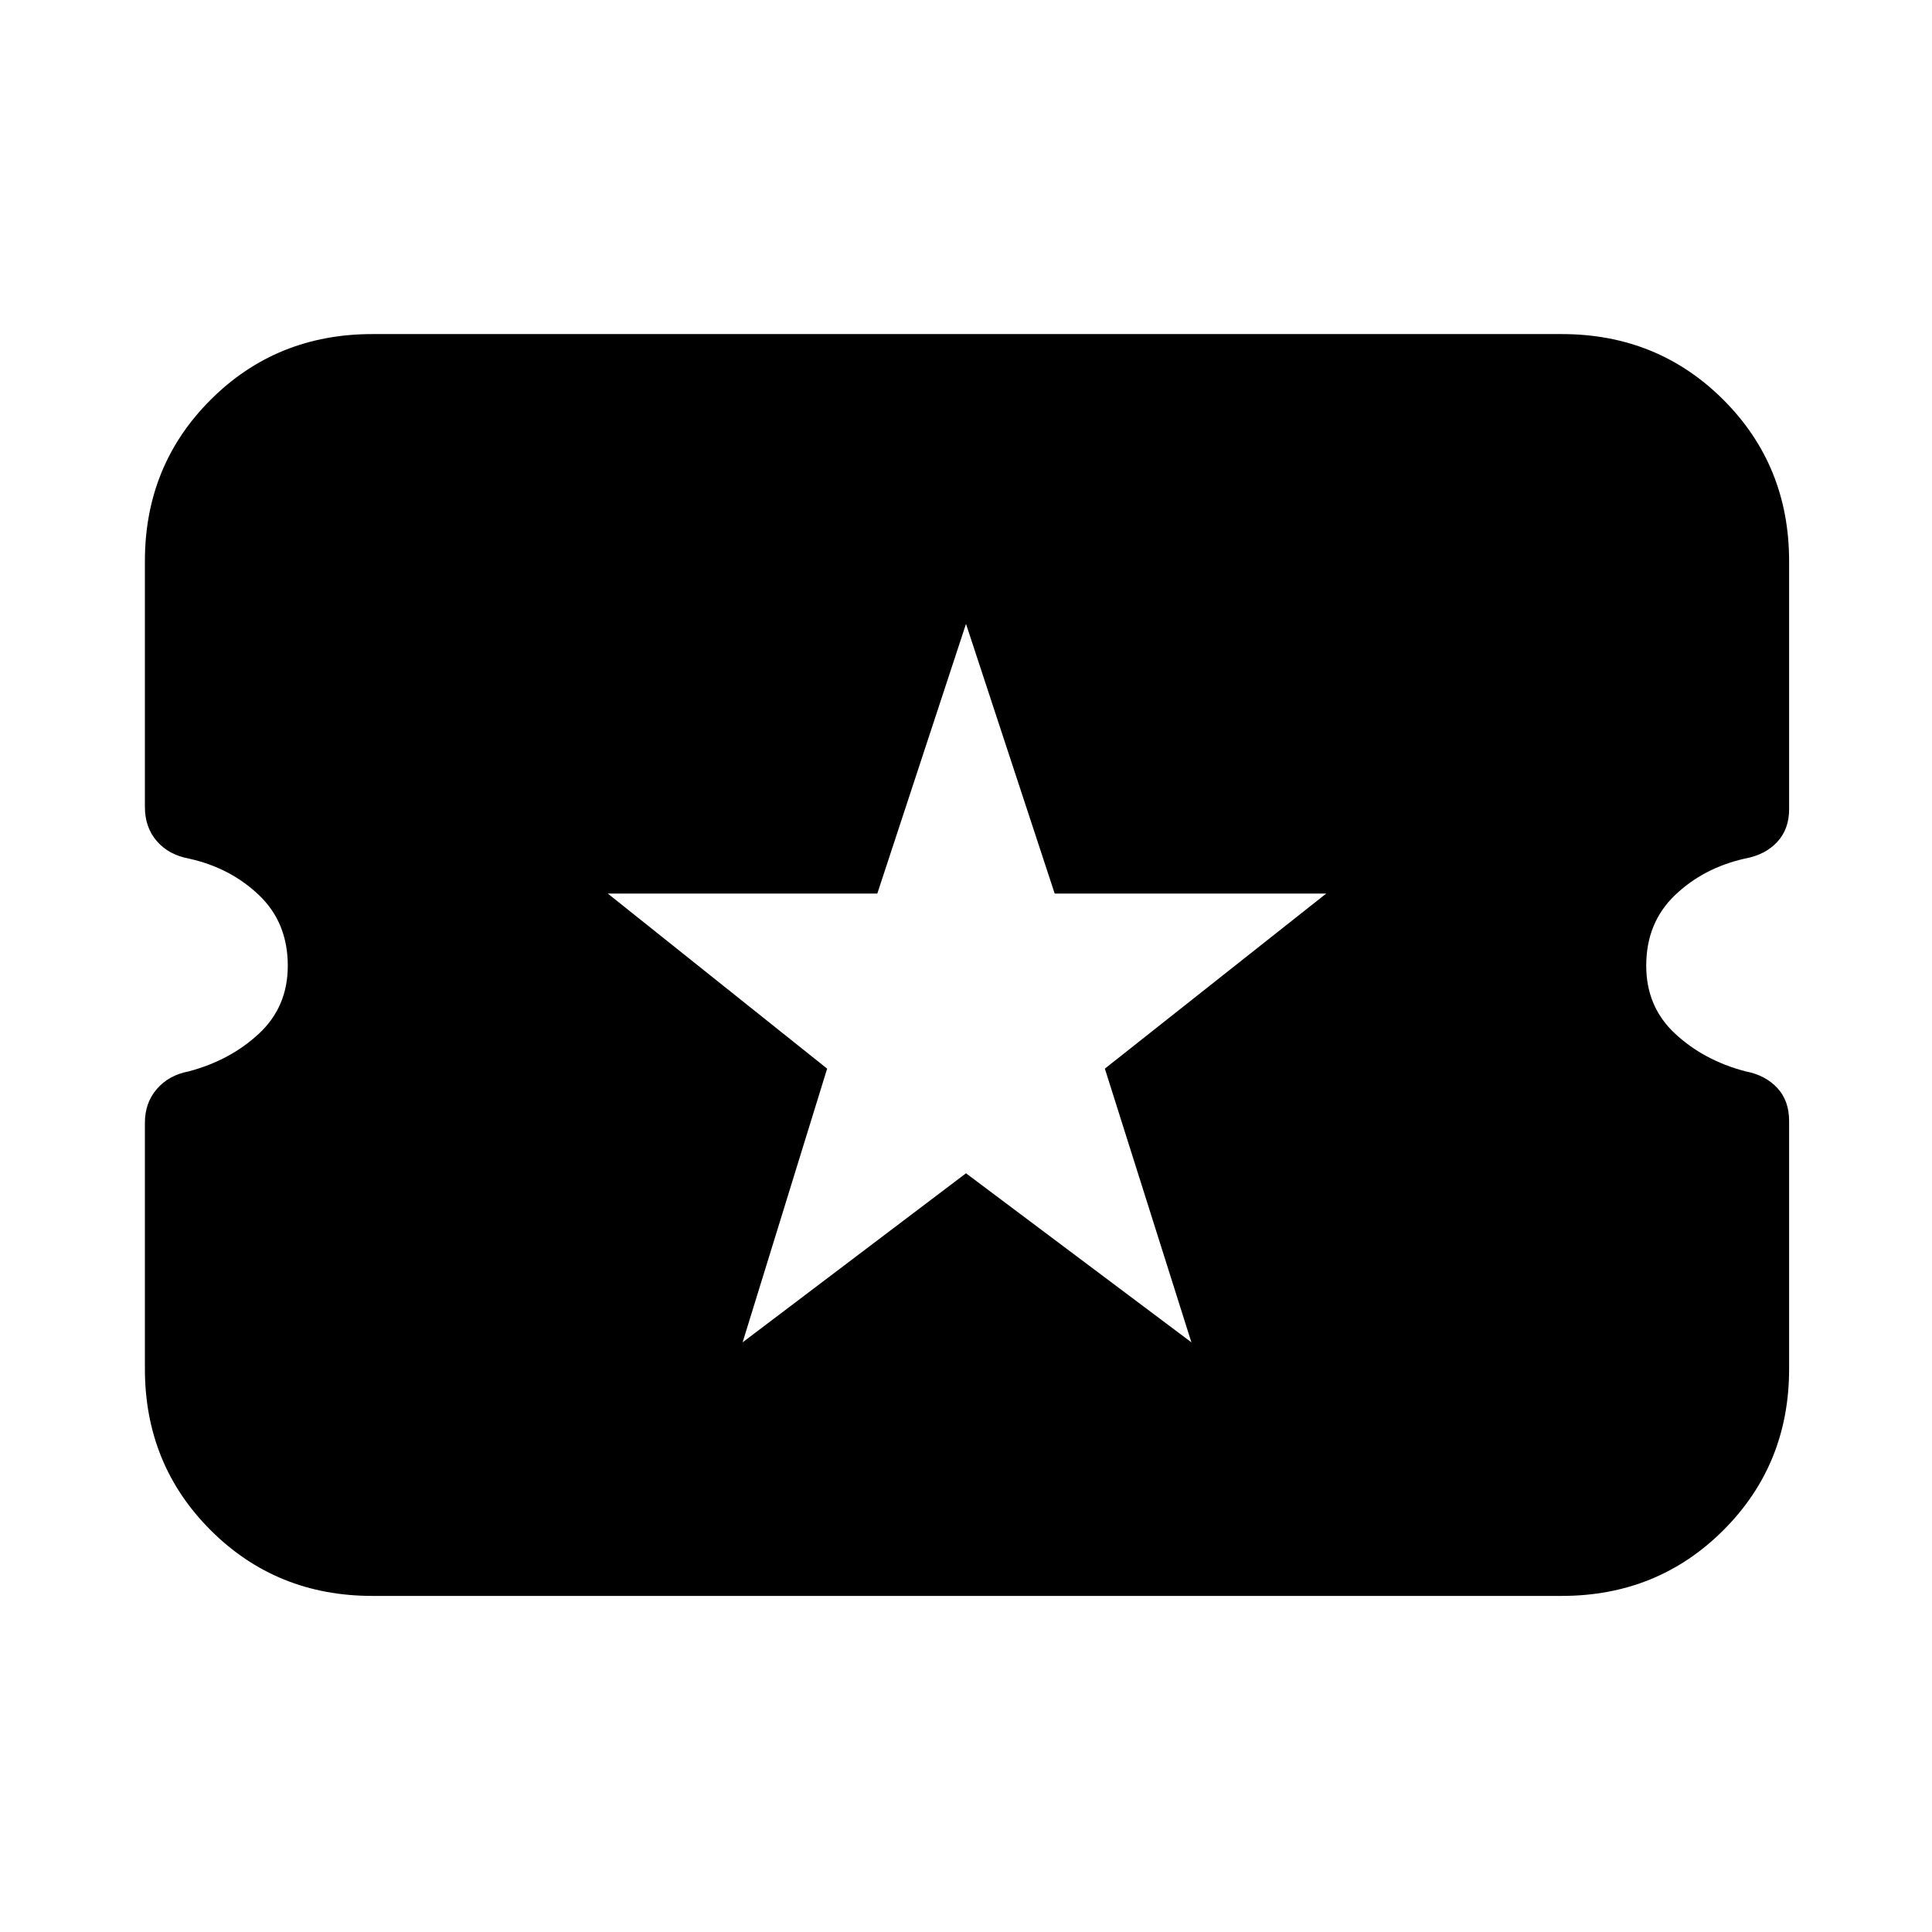 <svg xmlns="http://www.w3.org/2000/svg" height="20" viewBox="0 -960 960 960" width="20"><path d="m369-293 111-84 112 84-43-136 110-87H524.07L480-650l-44.07 134H302l109 87-42 136ZM185-167q-47.64 0-80.32-32.64Q72-232.28 72-279.86v-122.26q0-9.88 5.93-16.76 5.93-6.89 15.86-8.76 20.68-5.5 34.94-18.81Q143-459.75 143-480.13q0-21.37-14.22-35-14.22-13.63-34.82-18.22-10.1-1.84-16.03-8.69Q72-548.89 72-559v-122.19q0-47.56 32.68-80.18Q137.36-794 185-794h591q47.64 0 80.32 32.64Q889-728.72 889-681.14v123.26q0 9.88-5.93 16.26-5.93 6.39-16.03 8.24-20.6 4.62-34.82 18.25-14.22 13.63-14.22 35 0 20.38 14.27 33.68 14.26 13.31 34.94 18.77 9.93 1.87 15.86 8.22Q889-413.11 889-403v123.19q0 47.56-32.68 80.18Q823.64-167 776-167H185Z"/></svg>